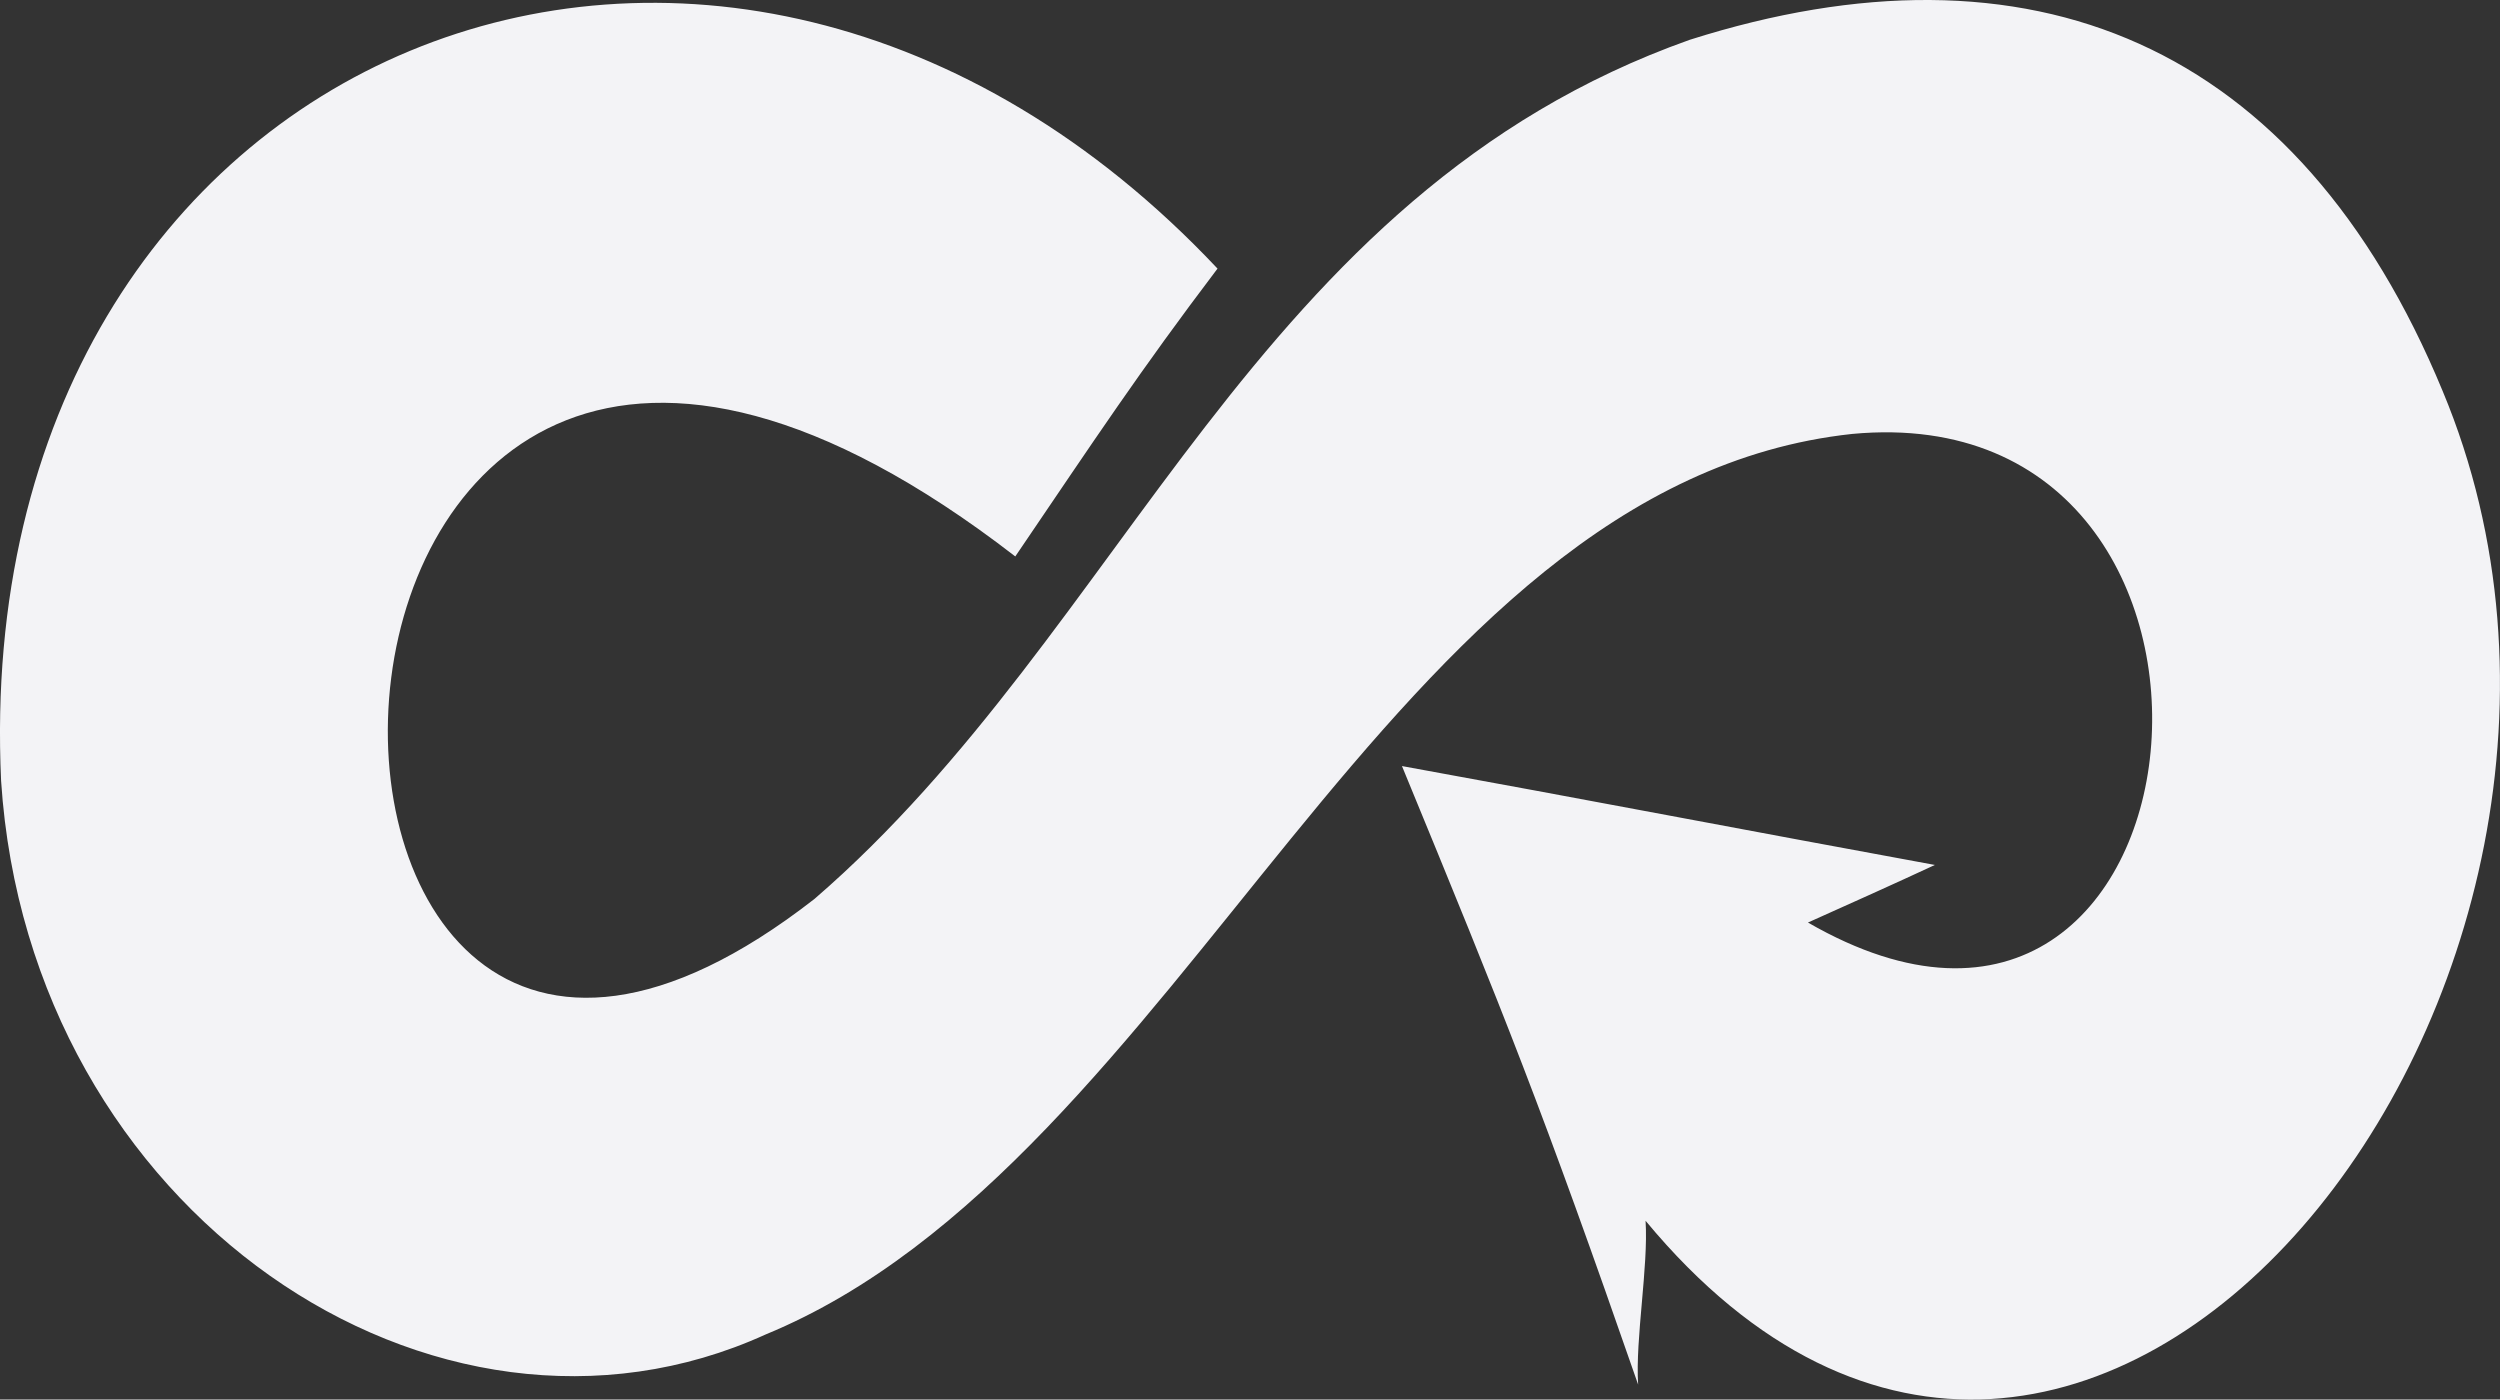 <svg xmlns:xlink="http://www.w3.org/1999/xlink" xmlns="http://www.w3.org/2000/svg" id="Capa_2" data-name="Capa 2" viewBox="0 0 680.3 380.84" width="680.3"  height="380.84" ><rect x="0" y="0" width="680.3" height="380.84" fill="#333333" stroke="none"/><g id="Capa_1-2" data-name="Capa 1" fill="#F3F3F6"><path d="m447.79,332.19c120.11,145.02,284-65.07,216.91-225.76-39.37-95.2-112.48-124.93-204.86-95.61-118.9,42.18-153.05,160.27-238.2,233.79C55.74,373.96,62.17-14.08,276.28,151.42c22.09-32.54,33.74-50.21,55.03-78.33C195.93-70.72-8.94,12.43.3,212.48c7.63,117.3,118.1,191.62,208.08,150.64,114.08-47,168.71-231.37,295.65-245.04,120.51-11.25,100.02,197.64-12.05,132.96,11.65-5.22,23.3-10.44,34.54-15.67-48.2-8.84-96.41-18.08-145.02-26.91,28.12,68.29,38.16,93.19,64.27,168.32-.8-12.45,2.82-32.13,2.02-44.59h0Z" fill="#F3F3F6"></path></g></svg>